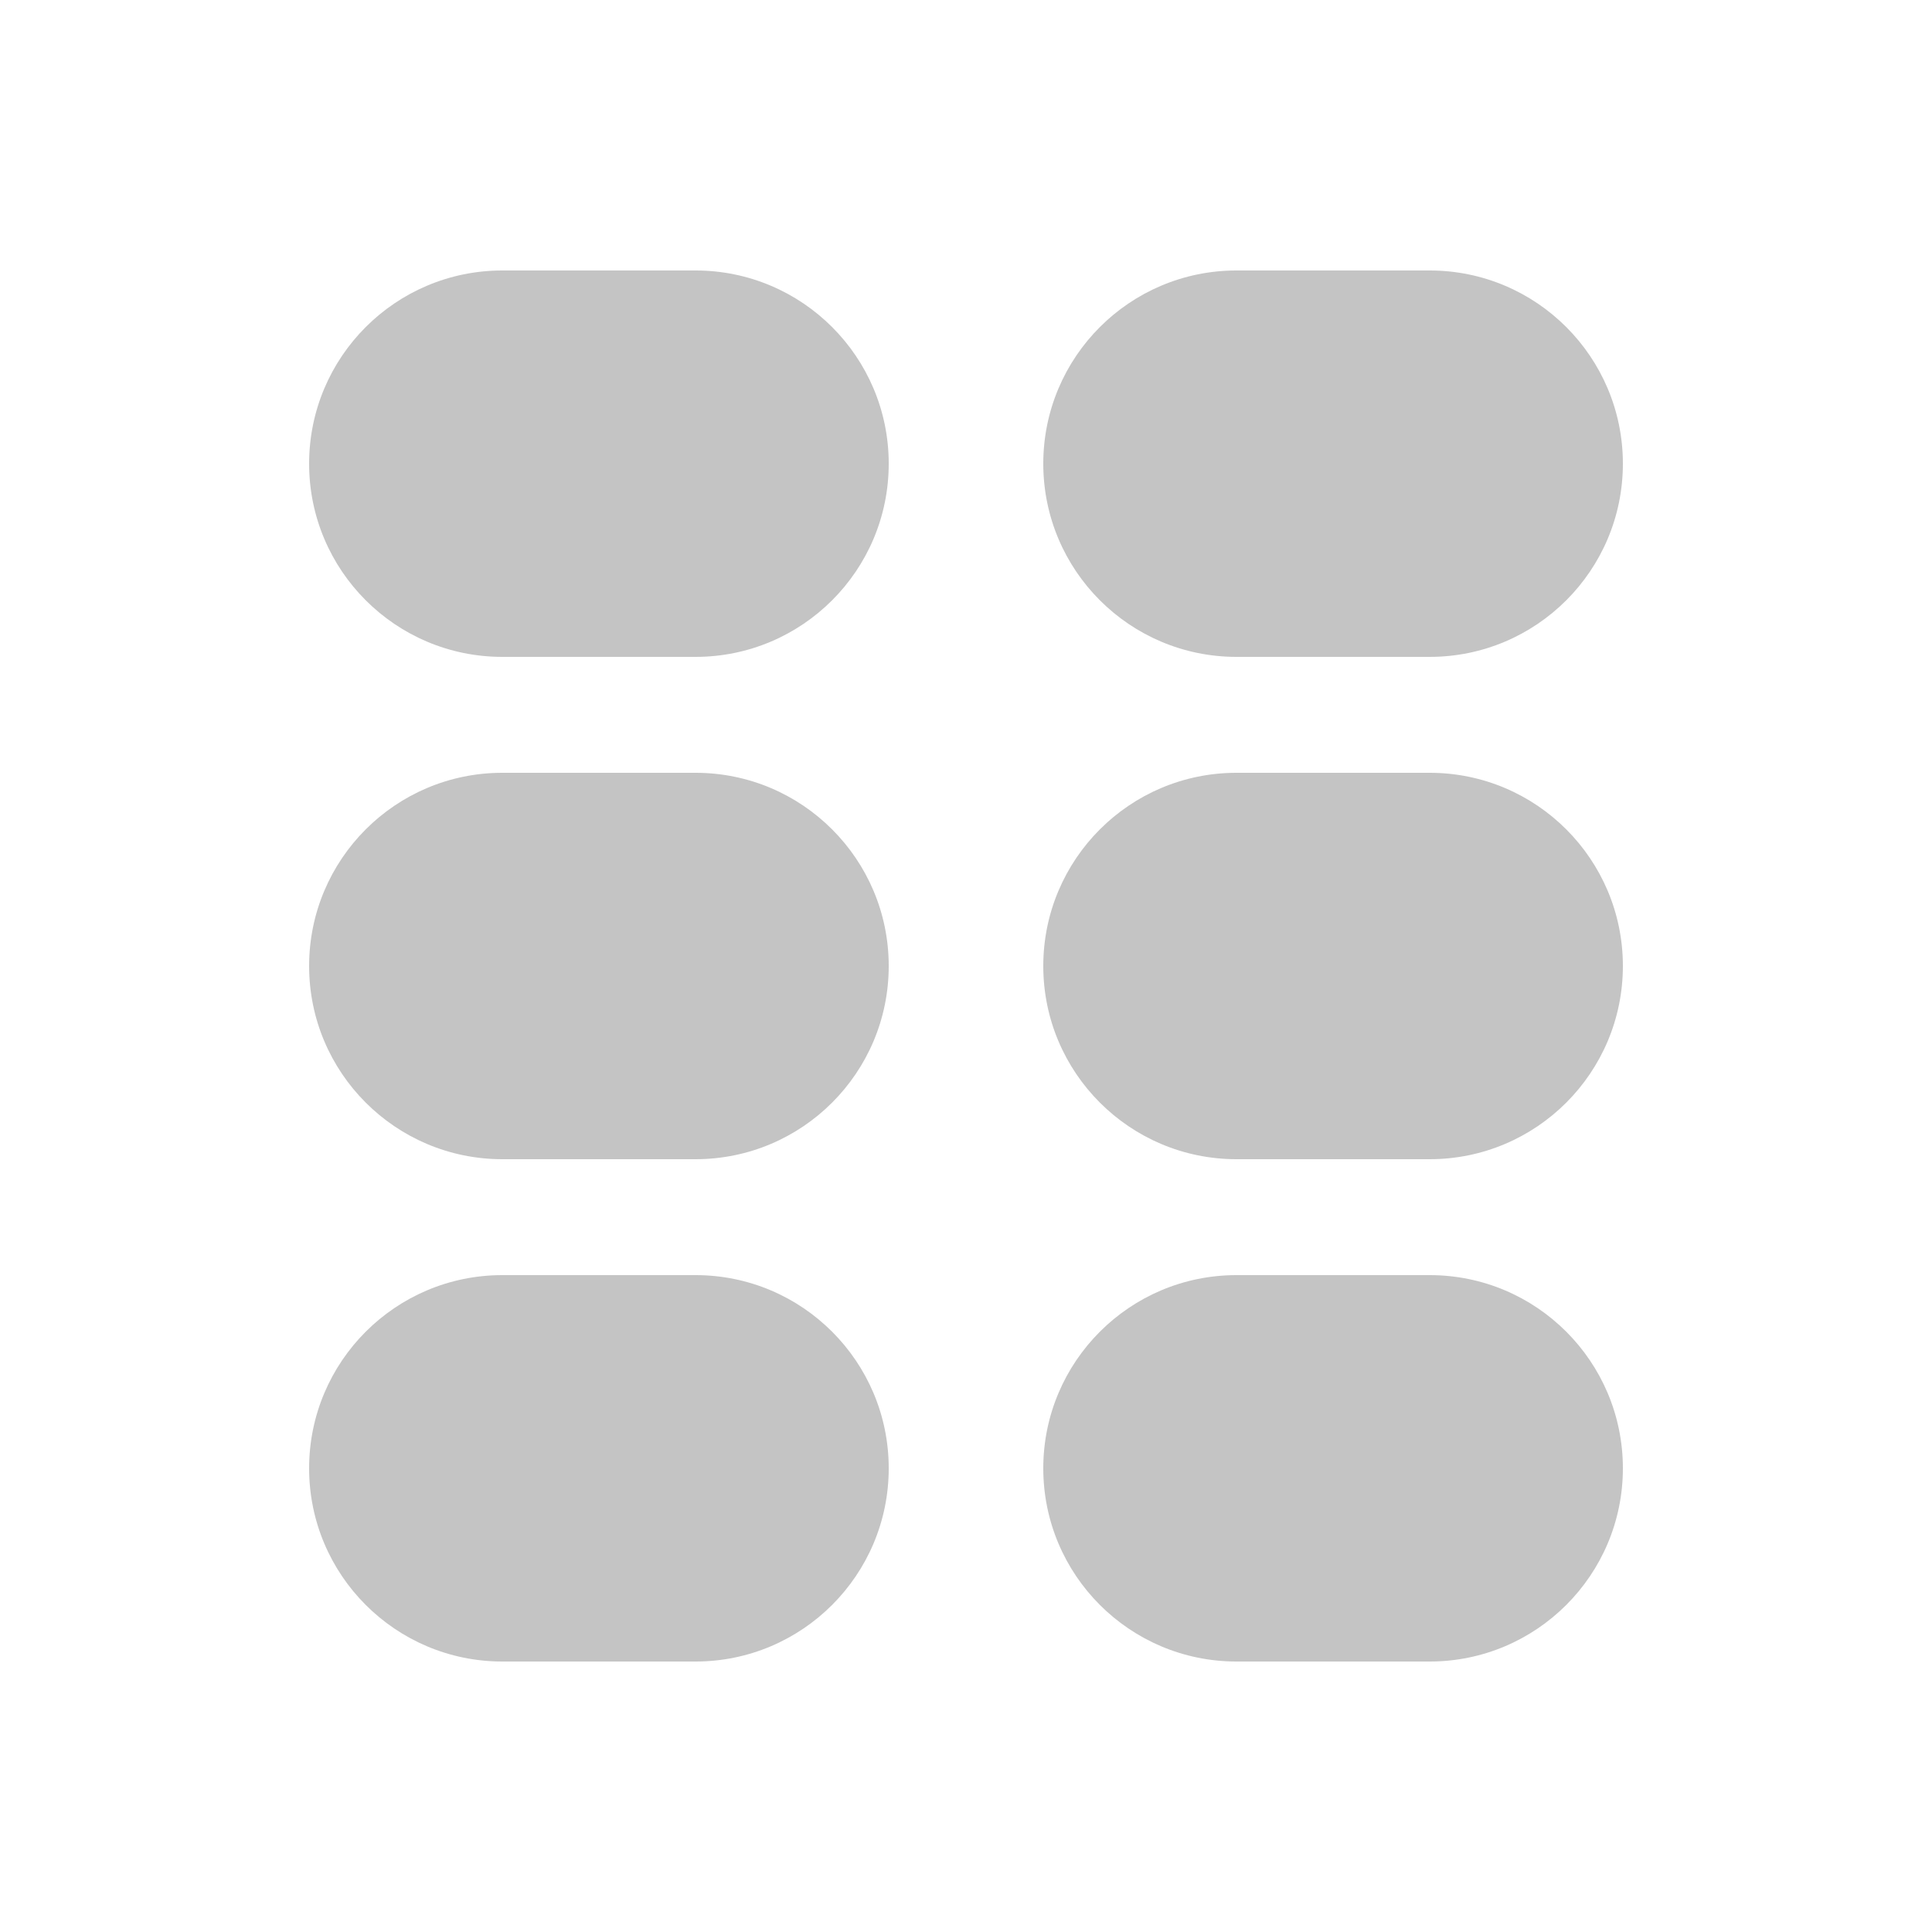 <svg width="50" height="50" viewBox="0 0 50 50" fill="none" xmlns="http://www.w3.org/2000/svg">
<path d="M8 12C8 9.239 10.239 7 13 7H18C20.761 7 23 9.239 23 12V12C23 14.761 20.761 17 18 17H13C10.239 17 8 14.761 8 12V12Z" fill="#C4C4C4"/>
<path d="M27 38C27 35.239 29.239 33 32 33H37C39.761 33 42 35.239 42 38V38C42 40.761 39.761 43 37 43H32C29.239 43 27 40.761 27 38V38Z" fill="#C4C4C4"/>
<path d="M8 38C8 35.239 10.239 33 13 33H18C20.761 33 23 35.239 23 38V38C23 40.761 20.761 43 18 43H13C10.239 43 8 40.761 8 38V38Z" fill="#C4C4C4"/>
<path d="M27 12C27 9.239 29.239 7 32 7H37C39.761 7 42 9.239 42 12V12C42 14.761 39.761 17 37 17H32C29.239 17 27 14.761 27 12V12Z" fill="#C4C4C4"/>
<path d="M8 25C8 22.239 10.239 20 13 20H18C20.761 20 23 22.239 23 25V25C23 27.761 20.761 30 18 30H13C10.239 30 8 27.761 8 25V25Z" fill="#C4C4C4"/>
<path d="M27 25C27 22.239 29.239 20 32 20H37C39.761 20 42 22.239 42 25V25C42 27.761 39.761 30 37 30H32C29.239 30 27 27.761 27 25V25Z" fill="#C4C4C4"/>
</svg>
